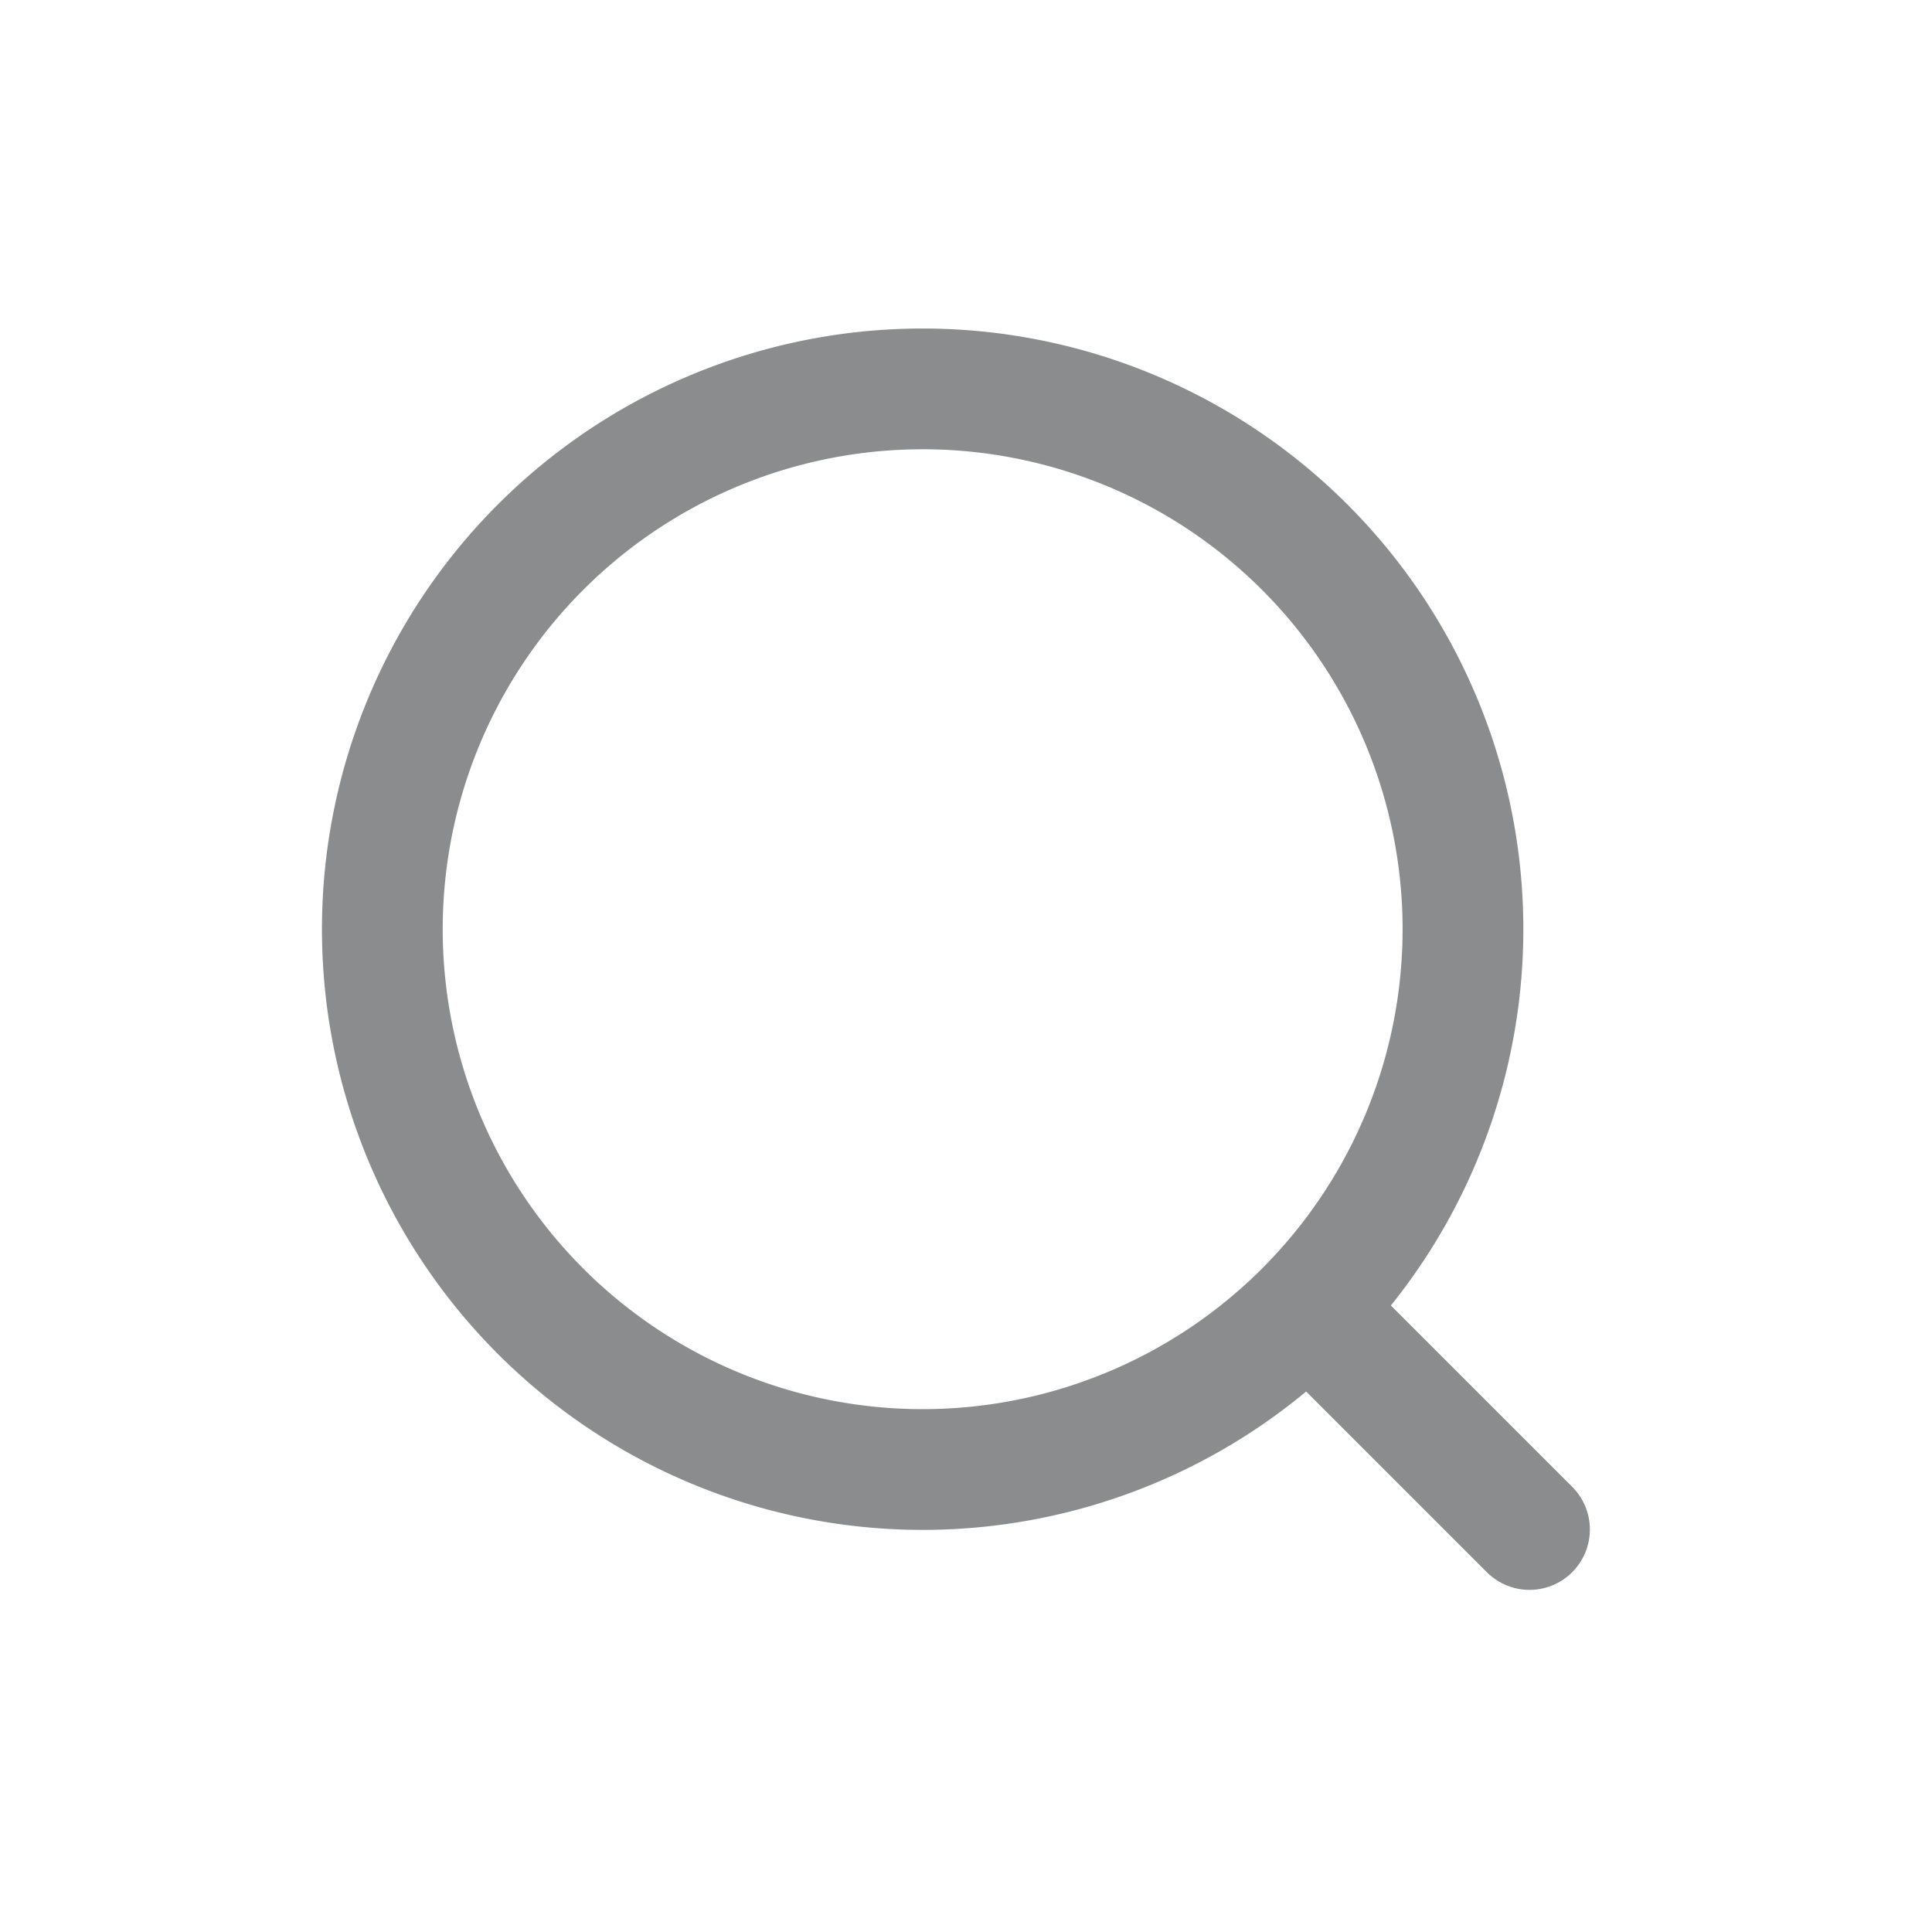 <svg width="24" height="24" viewBox="0 0 24 24" fill="none" xmlns="http://www.w3.org/2000/svg">
    <path d="M18.173 11.461a6.712 6.712 0 1 1-13.423 0 6.712 6.712 0 0 1 13.423 0z" stroke="#8B8C8D" stroke-width="1.5"/>
    <path d="M16.436 16.436 19 19" stroke="#8B8C8D" stroke-width="1.5" stroke-linecap="round" stroke-linejoin="round"/>
</svg>
